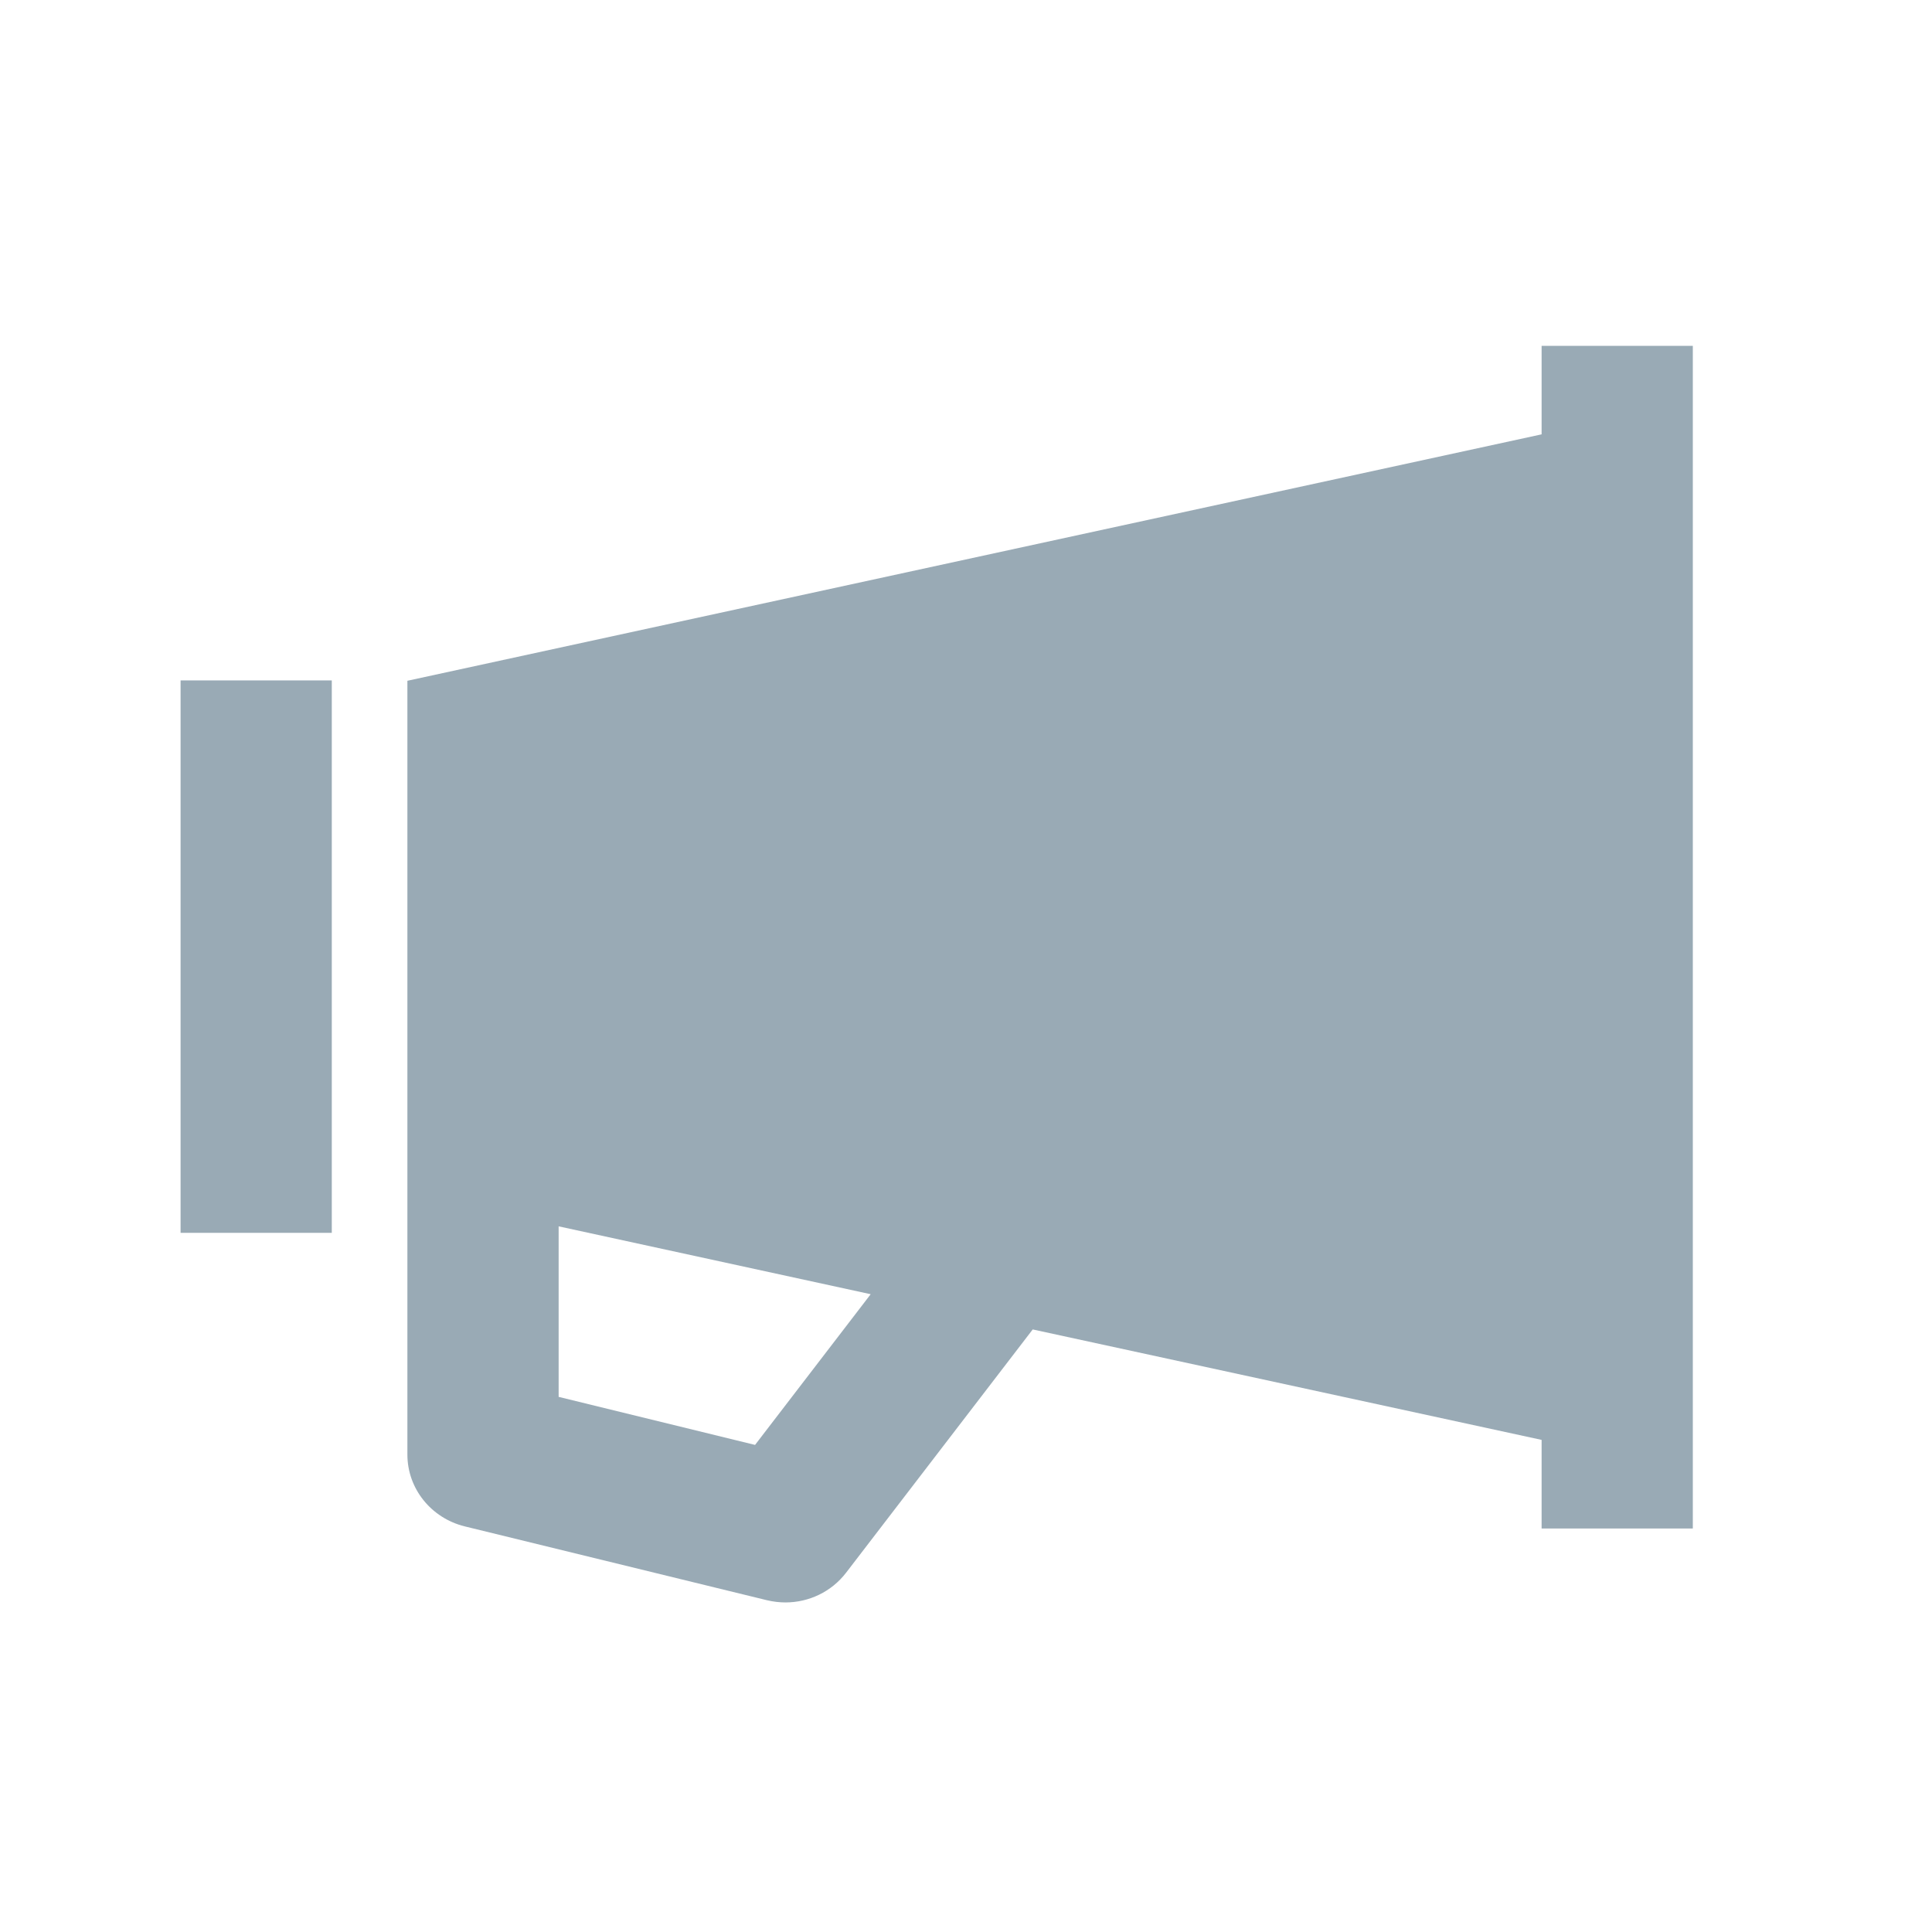 <svg width="60" height="60" viewBox="0 0 60 60" fill="none" xmlns="http://www.w3.org/2000/svg">
<path d="M10.304 21.131H5.608V38.287H10.304V21.131Z" fill="#99AAB5"/>
<path d="M47.876 10.741V13.489L12.652 21.142V45.174C12.652 46.227 13.385 47.144 14.432 47.403L23.825 49.698C24.013 49.742 24.206 49.765 24.393 49.765C25.124 49.765 25.821 49.432 26.272 48.847L32.072 41.287L47.876 44.717V47.469H52.572V10.741H47.876ZM23.449 44.873L17.349 43.381V38.085L27.04 40.193L23.449 44.873Z" fill="#99AAB5"/>
</svg>
